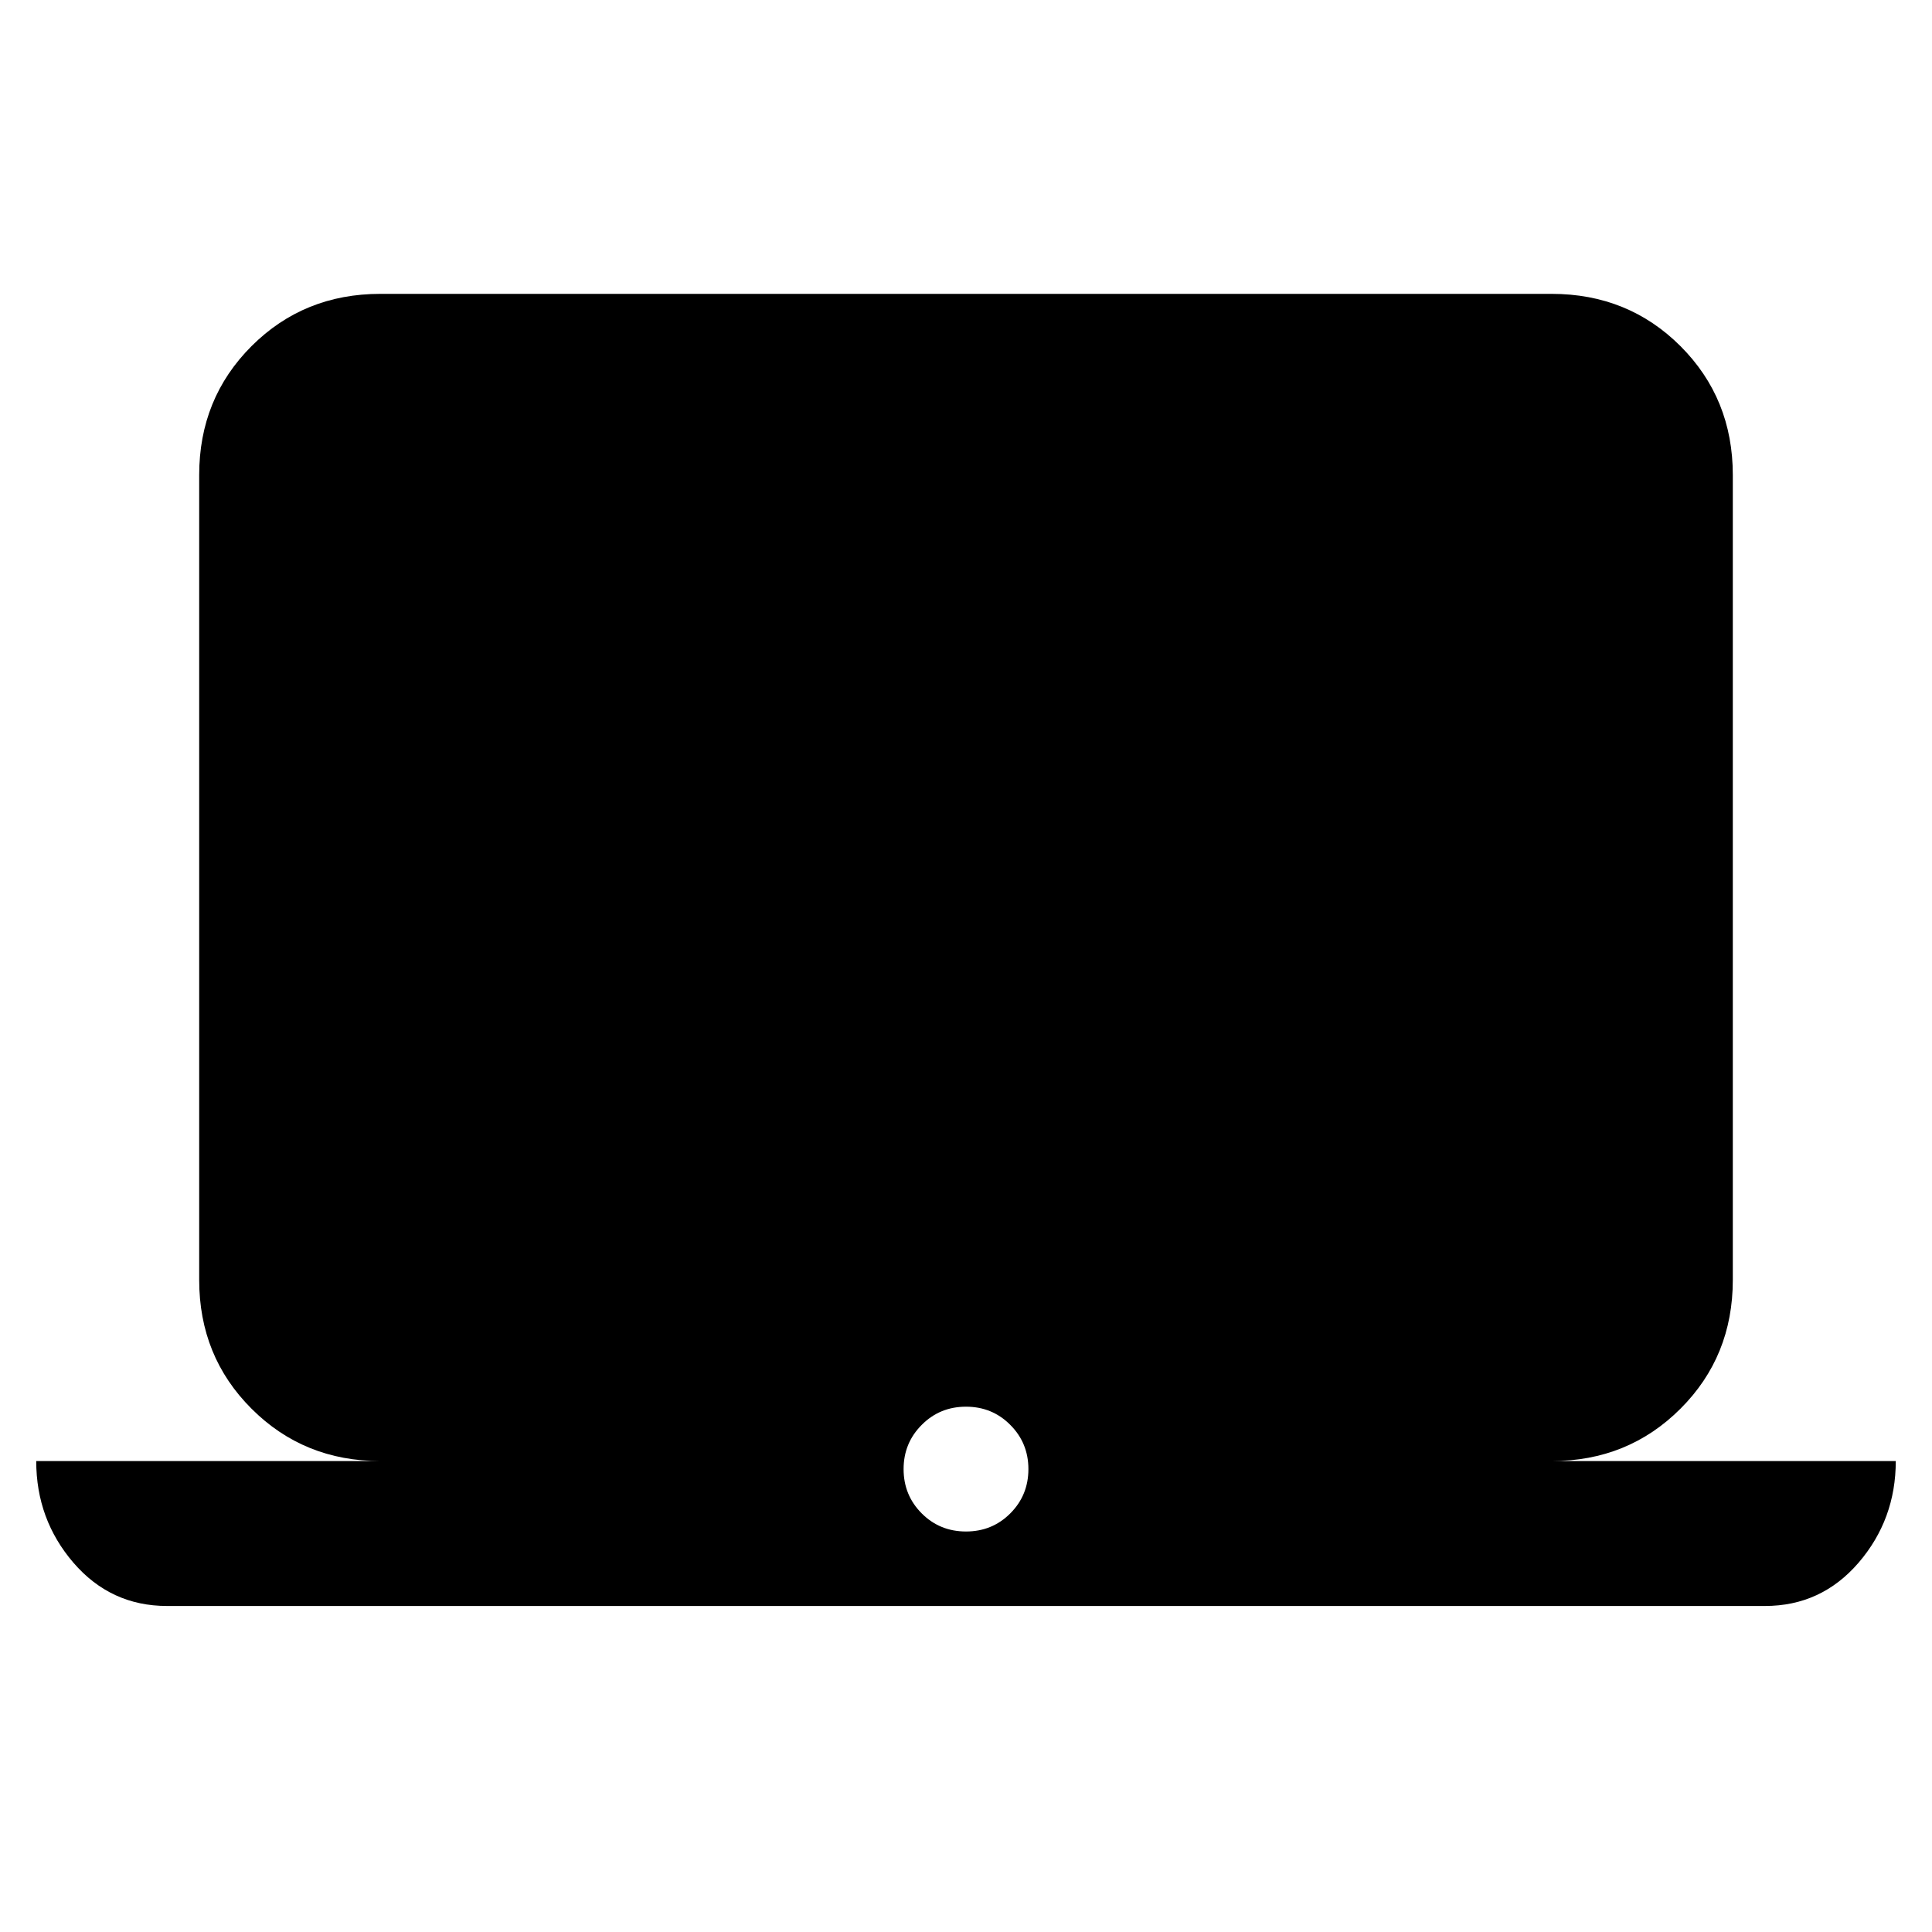 <svg xmlns="http://www.w3.org/2000/svg" height="20" width="20"><path d="M1.729 16.625q-.583 0-.969-.448-.385-.448-.385-1.052h3.563q-.792 0-1.334-.542-.542-.541-.542-1.333V4.917q0-.792.542-1.334.542-.541 1.334-.541h12.124q.792 0 1.334.541.542.542.542 1.334v8.333q0 .792-.542 1.333-.542.542-1.334.542h3.563q0 .604-.385 1.052-.386.448-.969.448ZM10 15.854q.271 0 .458-.187.188-.188.188-.459 0-.27-.188-.458-.187-.188-.458-.188t-.458.188q-.188.188-.188.458 0 .271.188.459.187.187.458.187Z"/></svg>